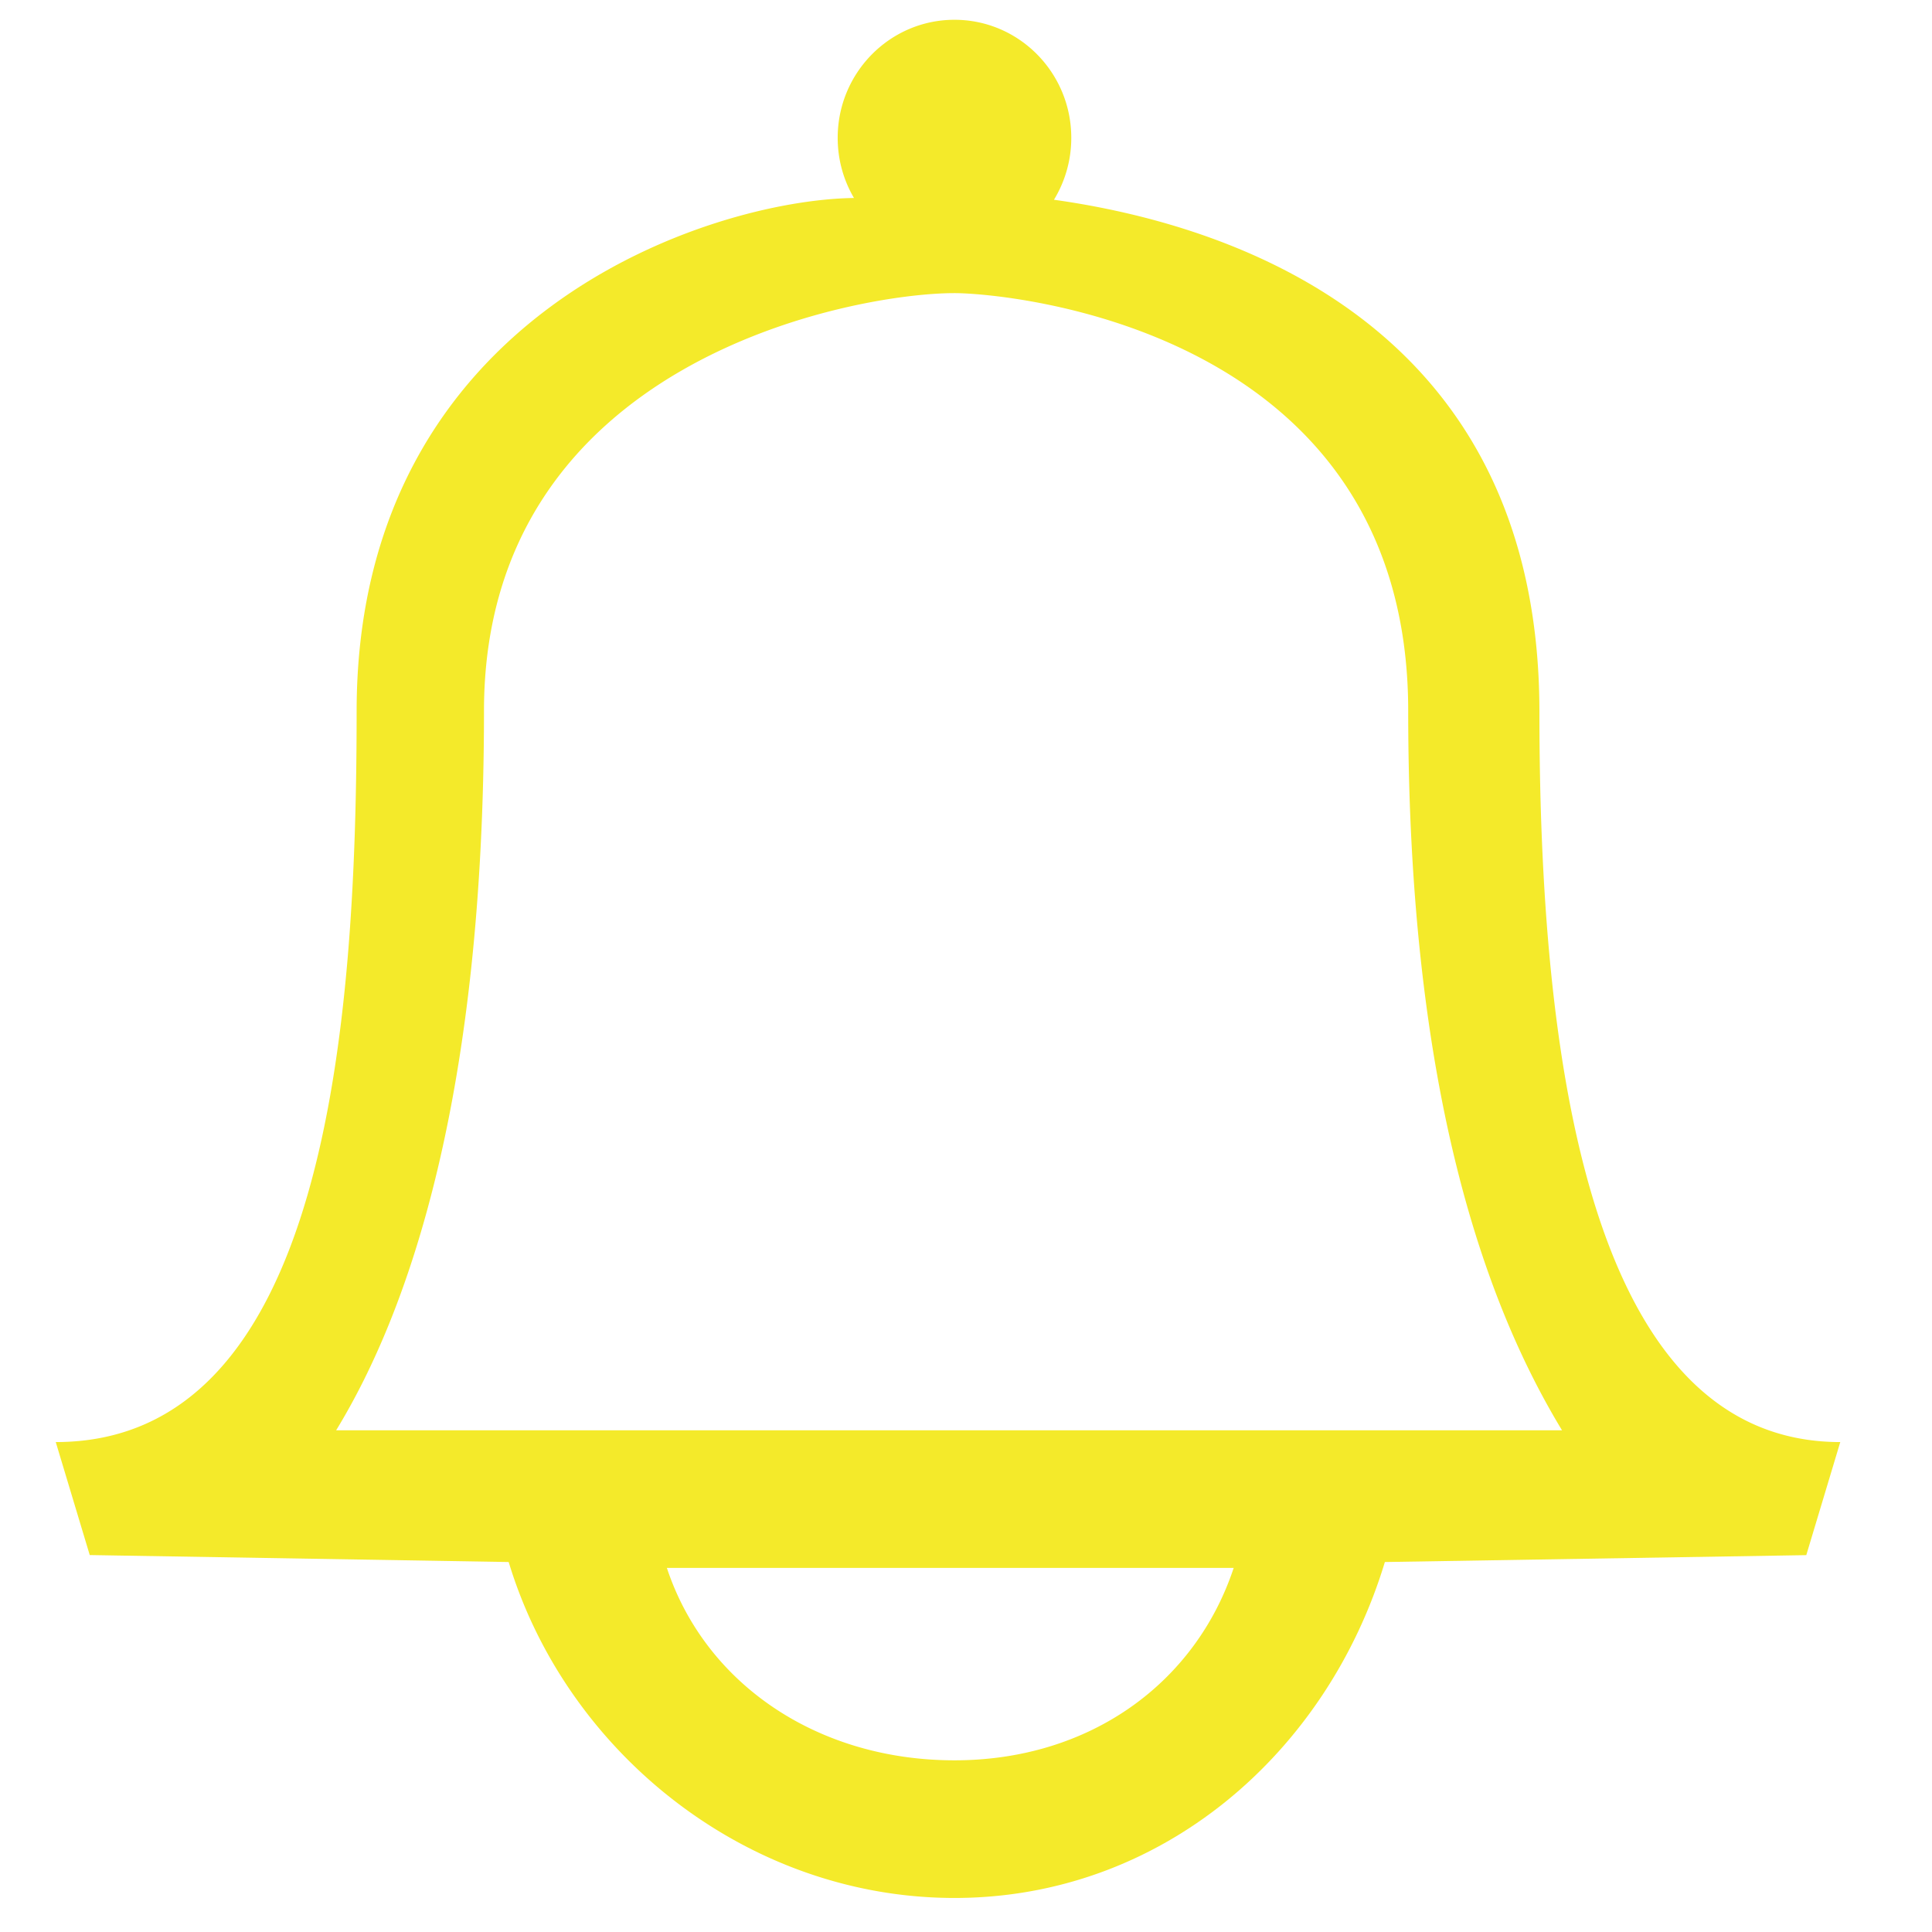 <?xml version="1.0" standalone="no"?><!DOCTYPE svg PUBLIC "-//W3C//DTD SVG 1.1//EN" "http://www.w3.org/Graphics/SVG/1.1/DTD/svg11.dtd"><svg t="1616234308854" class="icon" viewBox="0 0 1024 1024" version="1.1" xmlns="http://www.w3.org/2000/svg" p-id="1199" xmlns:xlink="http://www.w3.org/1999/xlink" width="200" height="200"><defs><style type="text/css"></style></defs><path d="M558.618 105.871a62.874 62.874 0 0 0 9.18-32.819c0-34.55-27.709-62.566-61.901-62.566-34.176 0-61.906 28.037-61.906 62.566 0 11.668 3.154 22.554 8.637 31.887-75.331 0.932-263.608 60.544-263.608 272.102 0 167.537-16.394 387.282-159.468 387.282l18.012 59.889 222.049 3.692c30.653 101.294 126.515 178.053 236.278 178.053 109.742 0 197.463-76.759 228.116-178.053l223.36-3.651 18.012-59.93c-133.581 0-159.462-204.186-159.462-387.108 0-206.479-165.069-258.432-257.3-271.345z m-205.164 725.146h300.431c-20.224 60.969-76.175 101.99-147.994 101.99-72.617 0-132.081-40.499-152.438-101.99z m-96.932-454.246c0-185.754 196.106-221.409 249.37-221.409 26.854 0 240.481 17.766 240.481 221.409 0 205.67 42.737 317.327 81.531 381.312H178.161c39.009-63.908 78.362-178.33 78.362-381.312z" p-id="1200" fill="#f4ea2a"></path></svg>